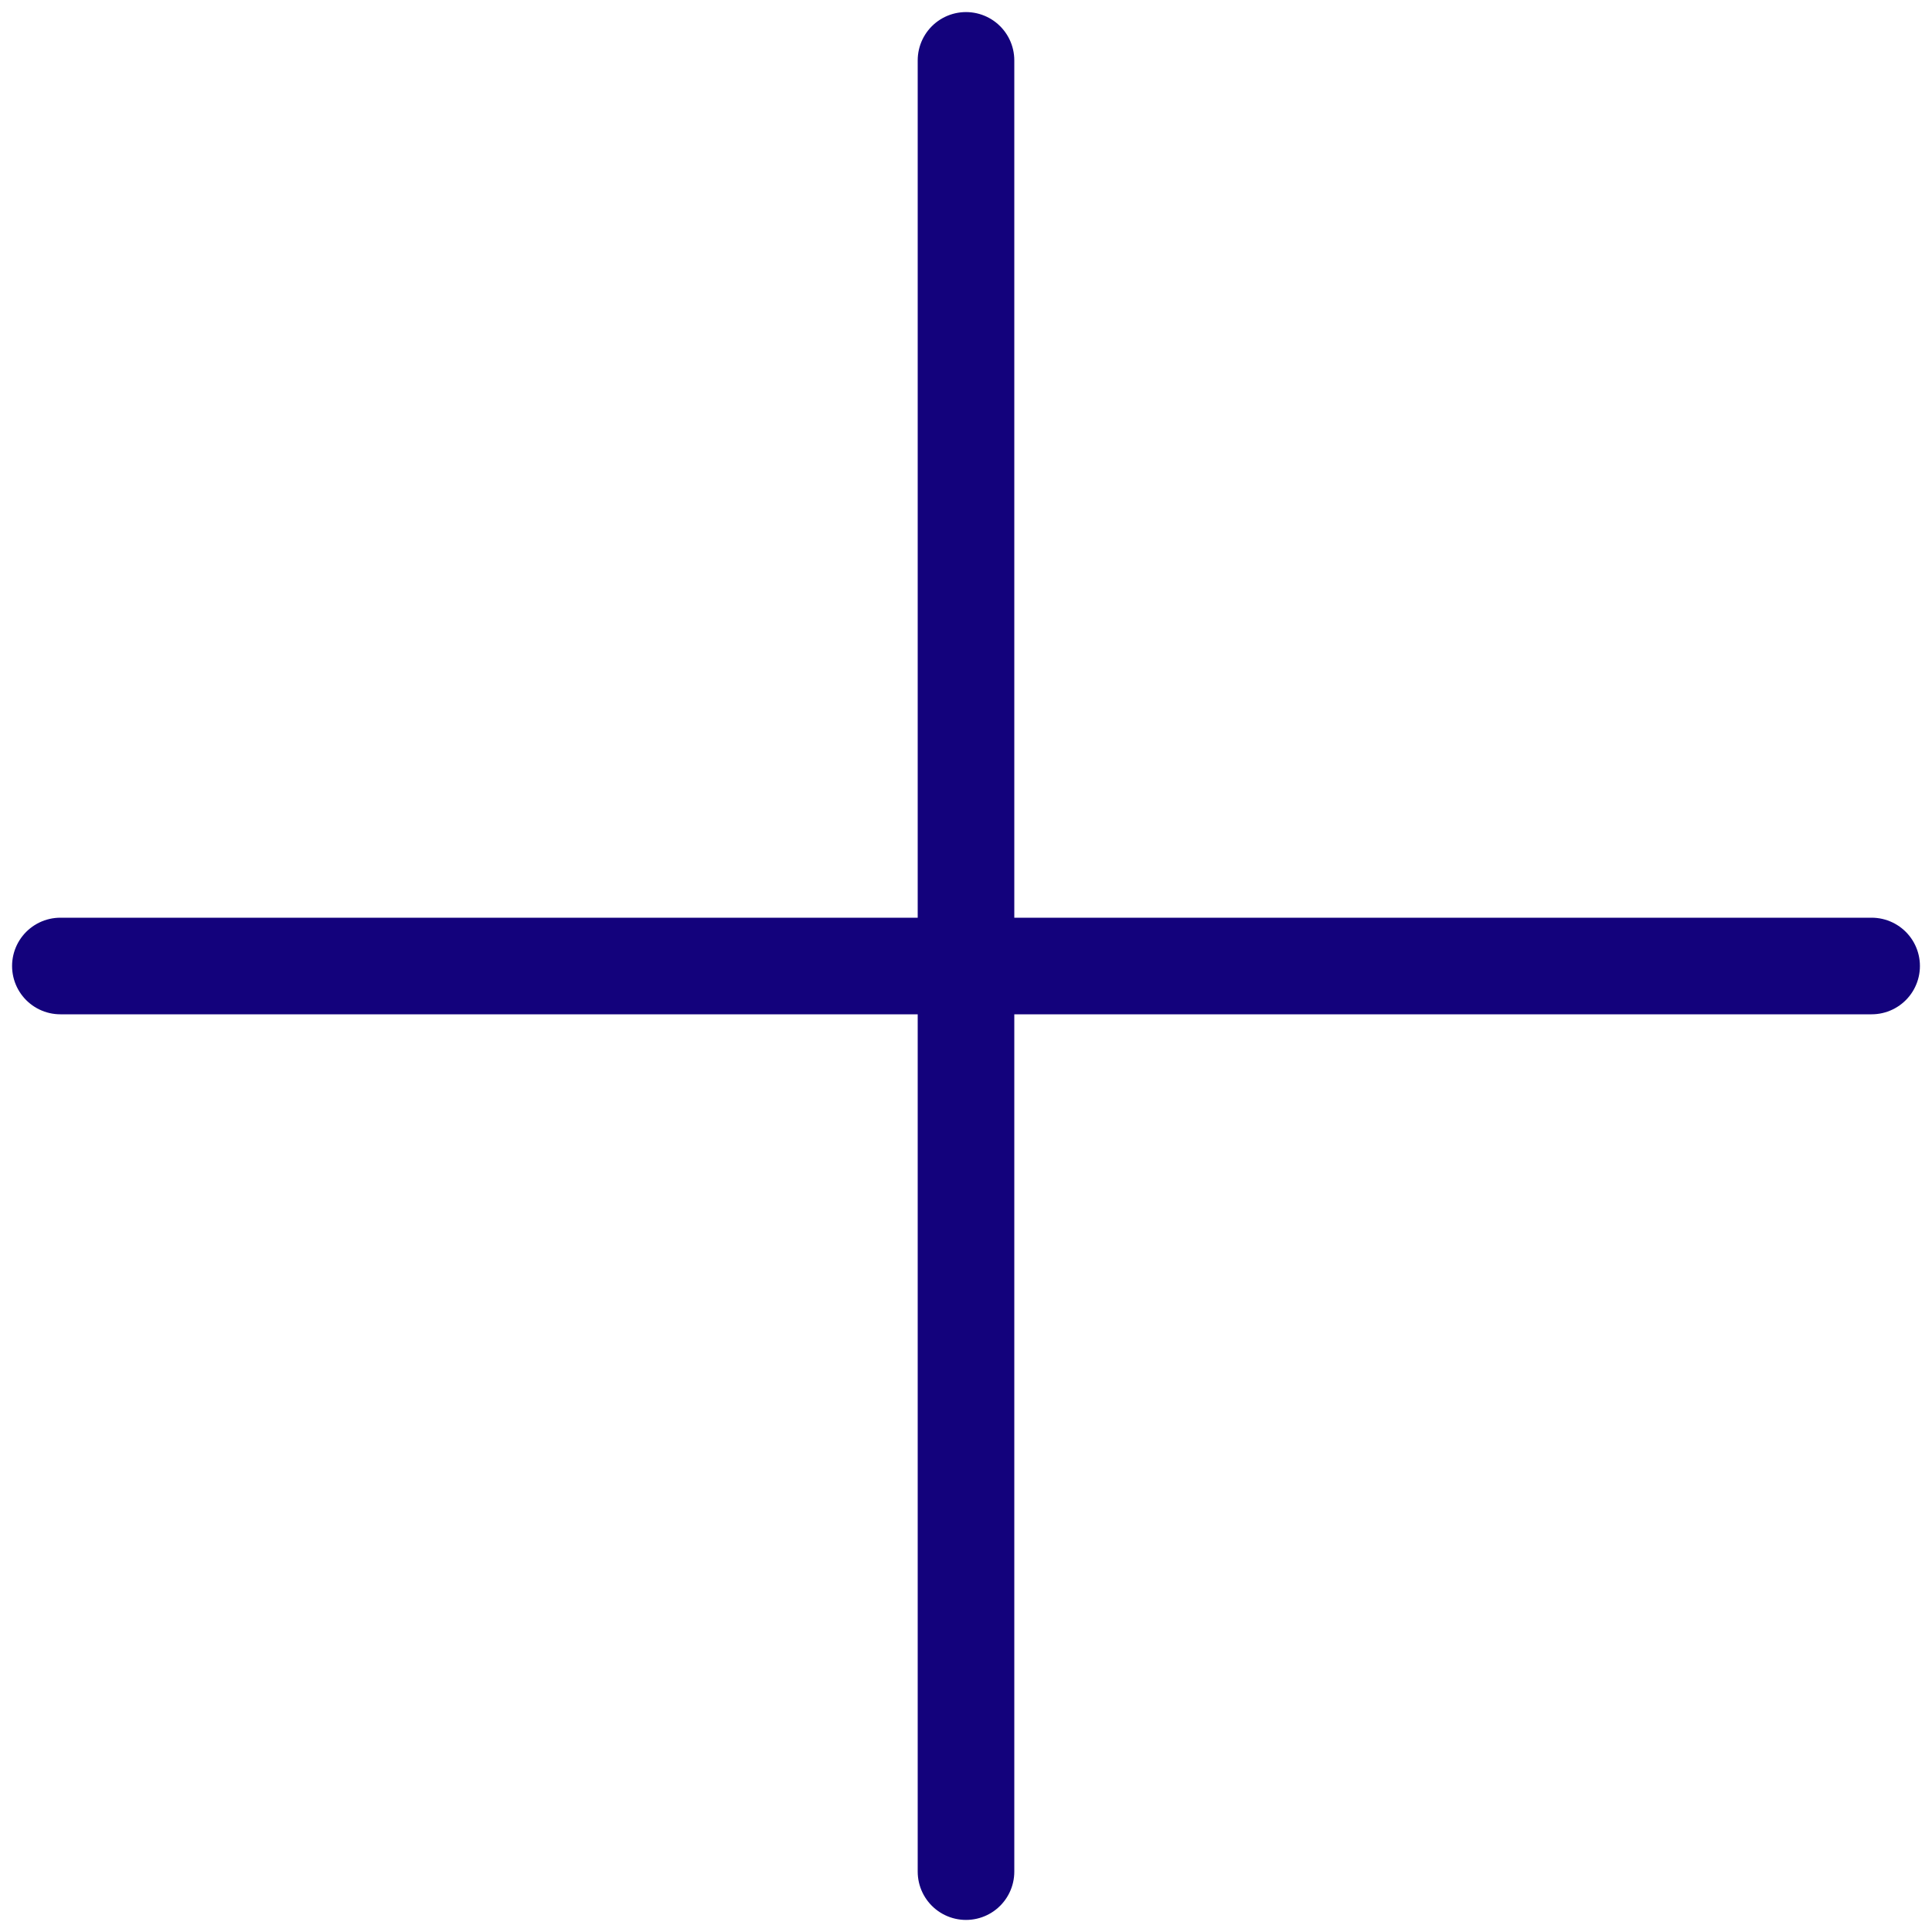 <svg width="20" height="20" viewBox="0 0 20 20" fill="none" xmlns="http://www.w3.org/2000/svg">
<g clip-path="url(#clip0_584_2129)">
<path d="M0.625 10H19.375" stroke="#13027C" stroke-linecap="round" stroke-linejoin="round"/>
<path d="M10 0.625V19.375" stroke="#13027C" stroke-linecap="round" stroke-linejoin="round"/>
</g>
<defs>
<clipPath id="clip0_584_2129">
<rect width="20" height="20" fill="white"/>
</clipPath>
</defs>
</svg>
